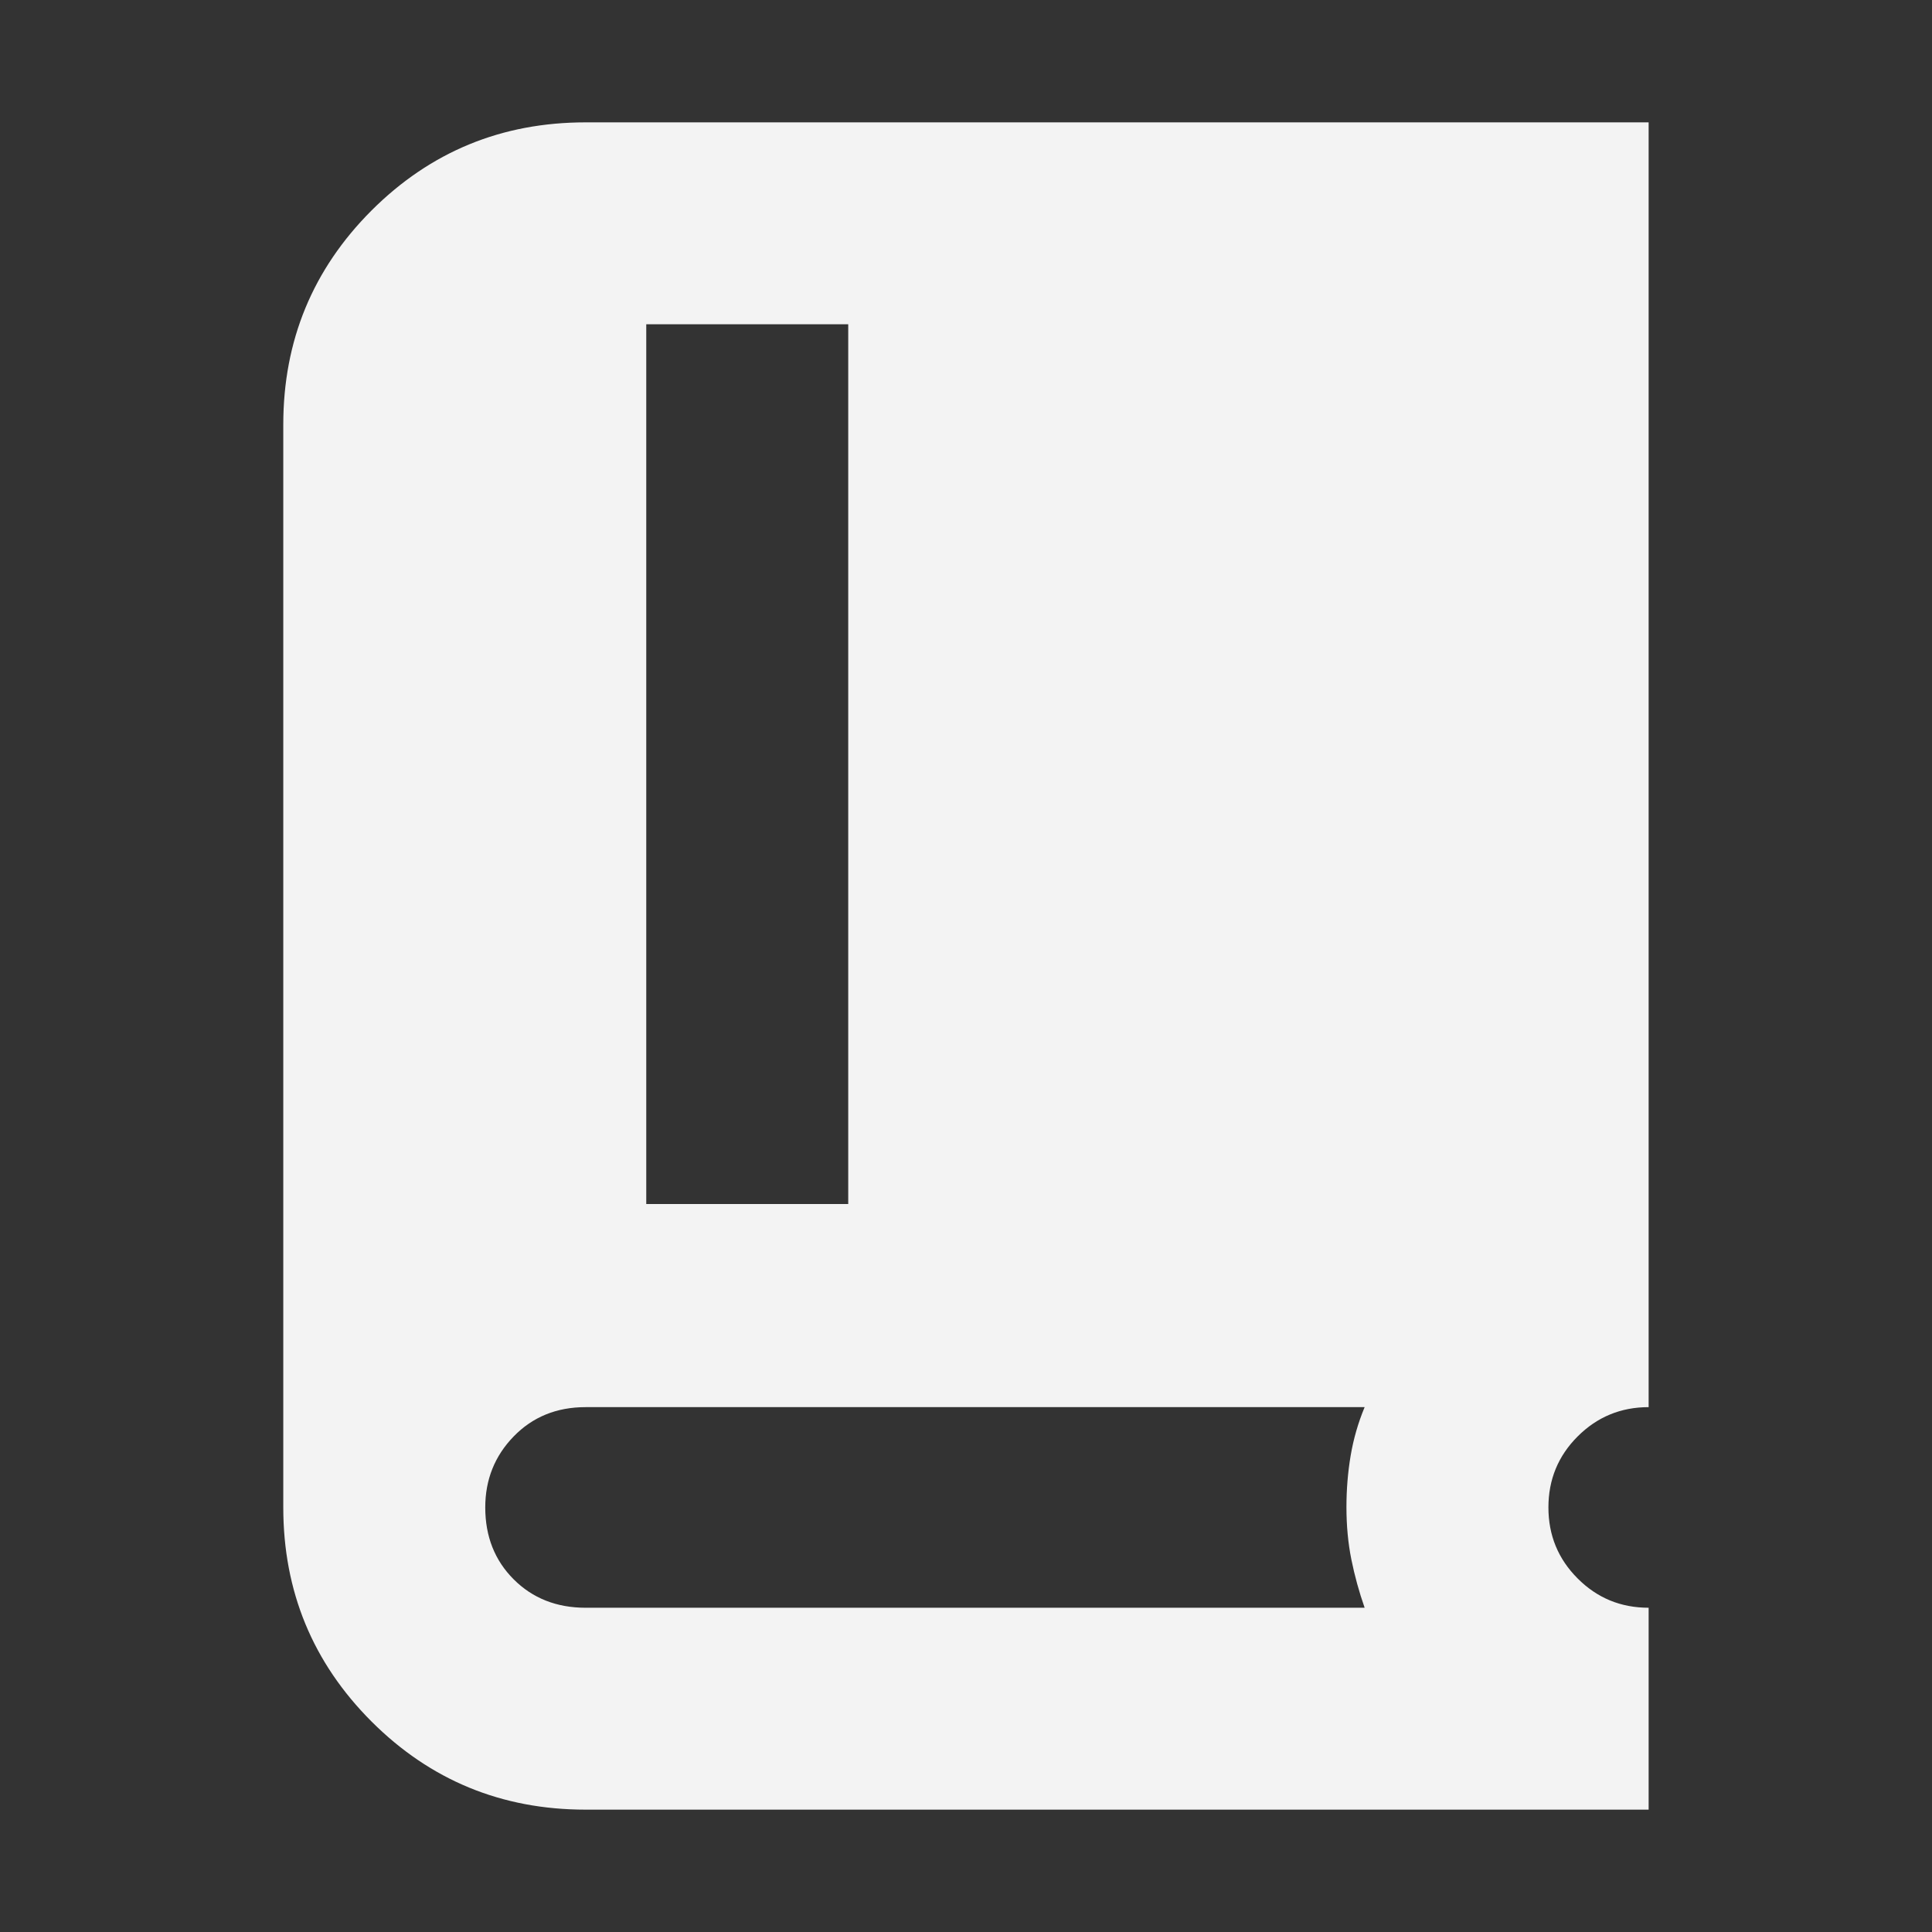 <svg width="22" height="22" viewBox="0 0 24 24" fill="none" xmlns="http://www.w3.org/2000/svg">
  <rect x="0" y="0" width="24" height="24" fill="#333333" stroke="none"/>
  <mask id="mask0_2267_34" style="mask-type:alpha" maskUnits="userSpaceOnUse" x="0" y="0" width="24" height="24">
    <rect width="24" height="24" fill="#D9D9D9"/>
  </mask>
  <g mask="url(#mask0_2267_34)">
    <path d="M7.274 22.48C6.232 22.48 5.346 22.115 4.615 21.385C3.885 20.654 3.519 19.768 3.519 18.726V5.274C3.519 4.232 3.885 3.346 4.615 2.615C5.346 1.885 6.232 1.52 7.274 1.52H20.48V17.48C20.134 17.48 19.84 17.602 19.598 17.844C19.356 18.086 19.235 18.38 19.235 18.726C19.235 19.072 19.356 19.366 19.598 19.608C19.84 19.851 20.134 19.972 20.48 19.972V22.48H7.274ZM8.028 14.957H10.537V4.028H8.028V14.957ZM7.274 19.972H16.952C16.883 19.775 16.828 19.575 16.787 19.372C16.746 19.168 16.726 18.951 16.726 18.721C16.726 18.505 16.743 18.293 16.778 18.084C16.813 17.876 16.871 17.675 16.952 17.48H7.274C6.914 17.48 6.616 17.602 6.381 17.844C6.146 18.086 6.028 18.38 6.028 18.726C6.028 19.086 6.146 19.384 6.381 19.619C6.616 19.854 6.914 19.972 7.274 19.972Z" fill="#F3F3F3"/>
  </g>
</svg>

